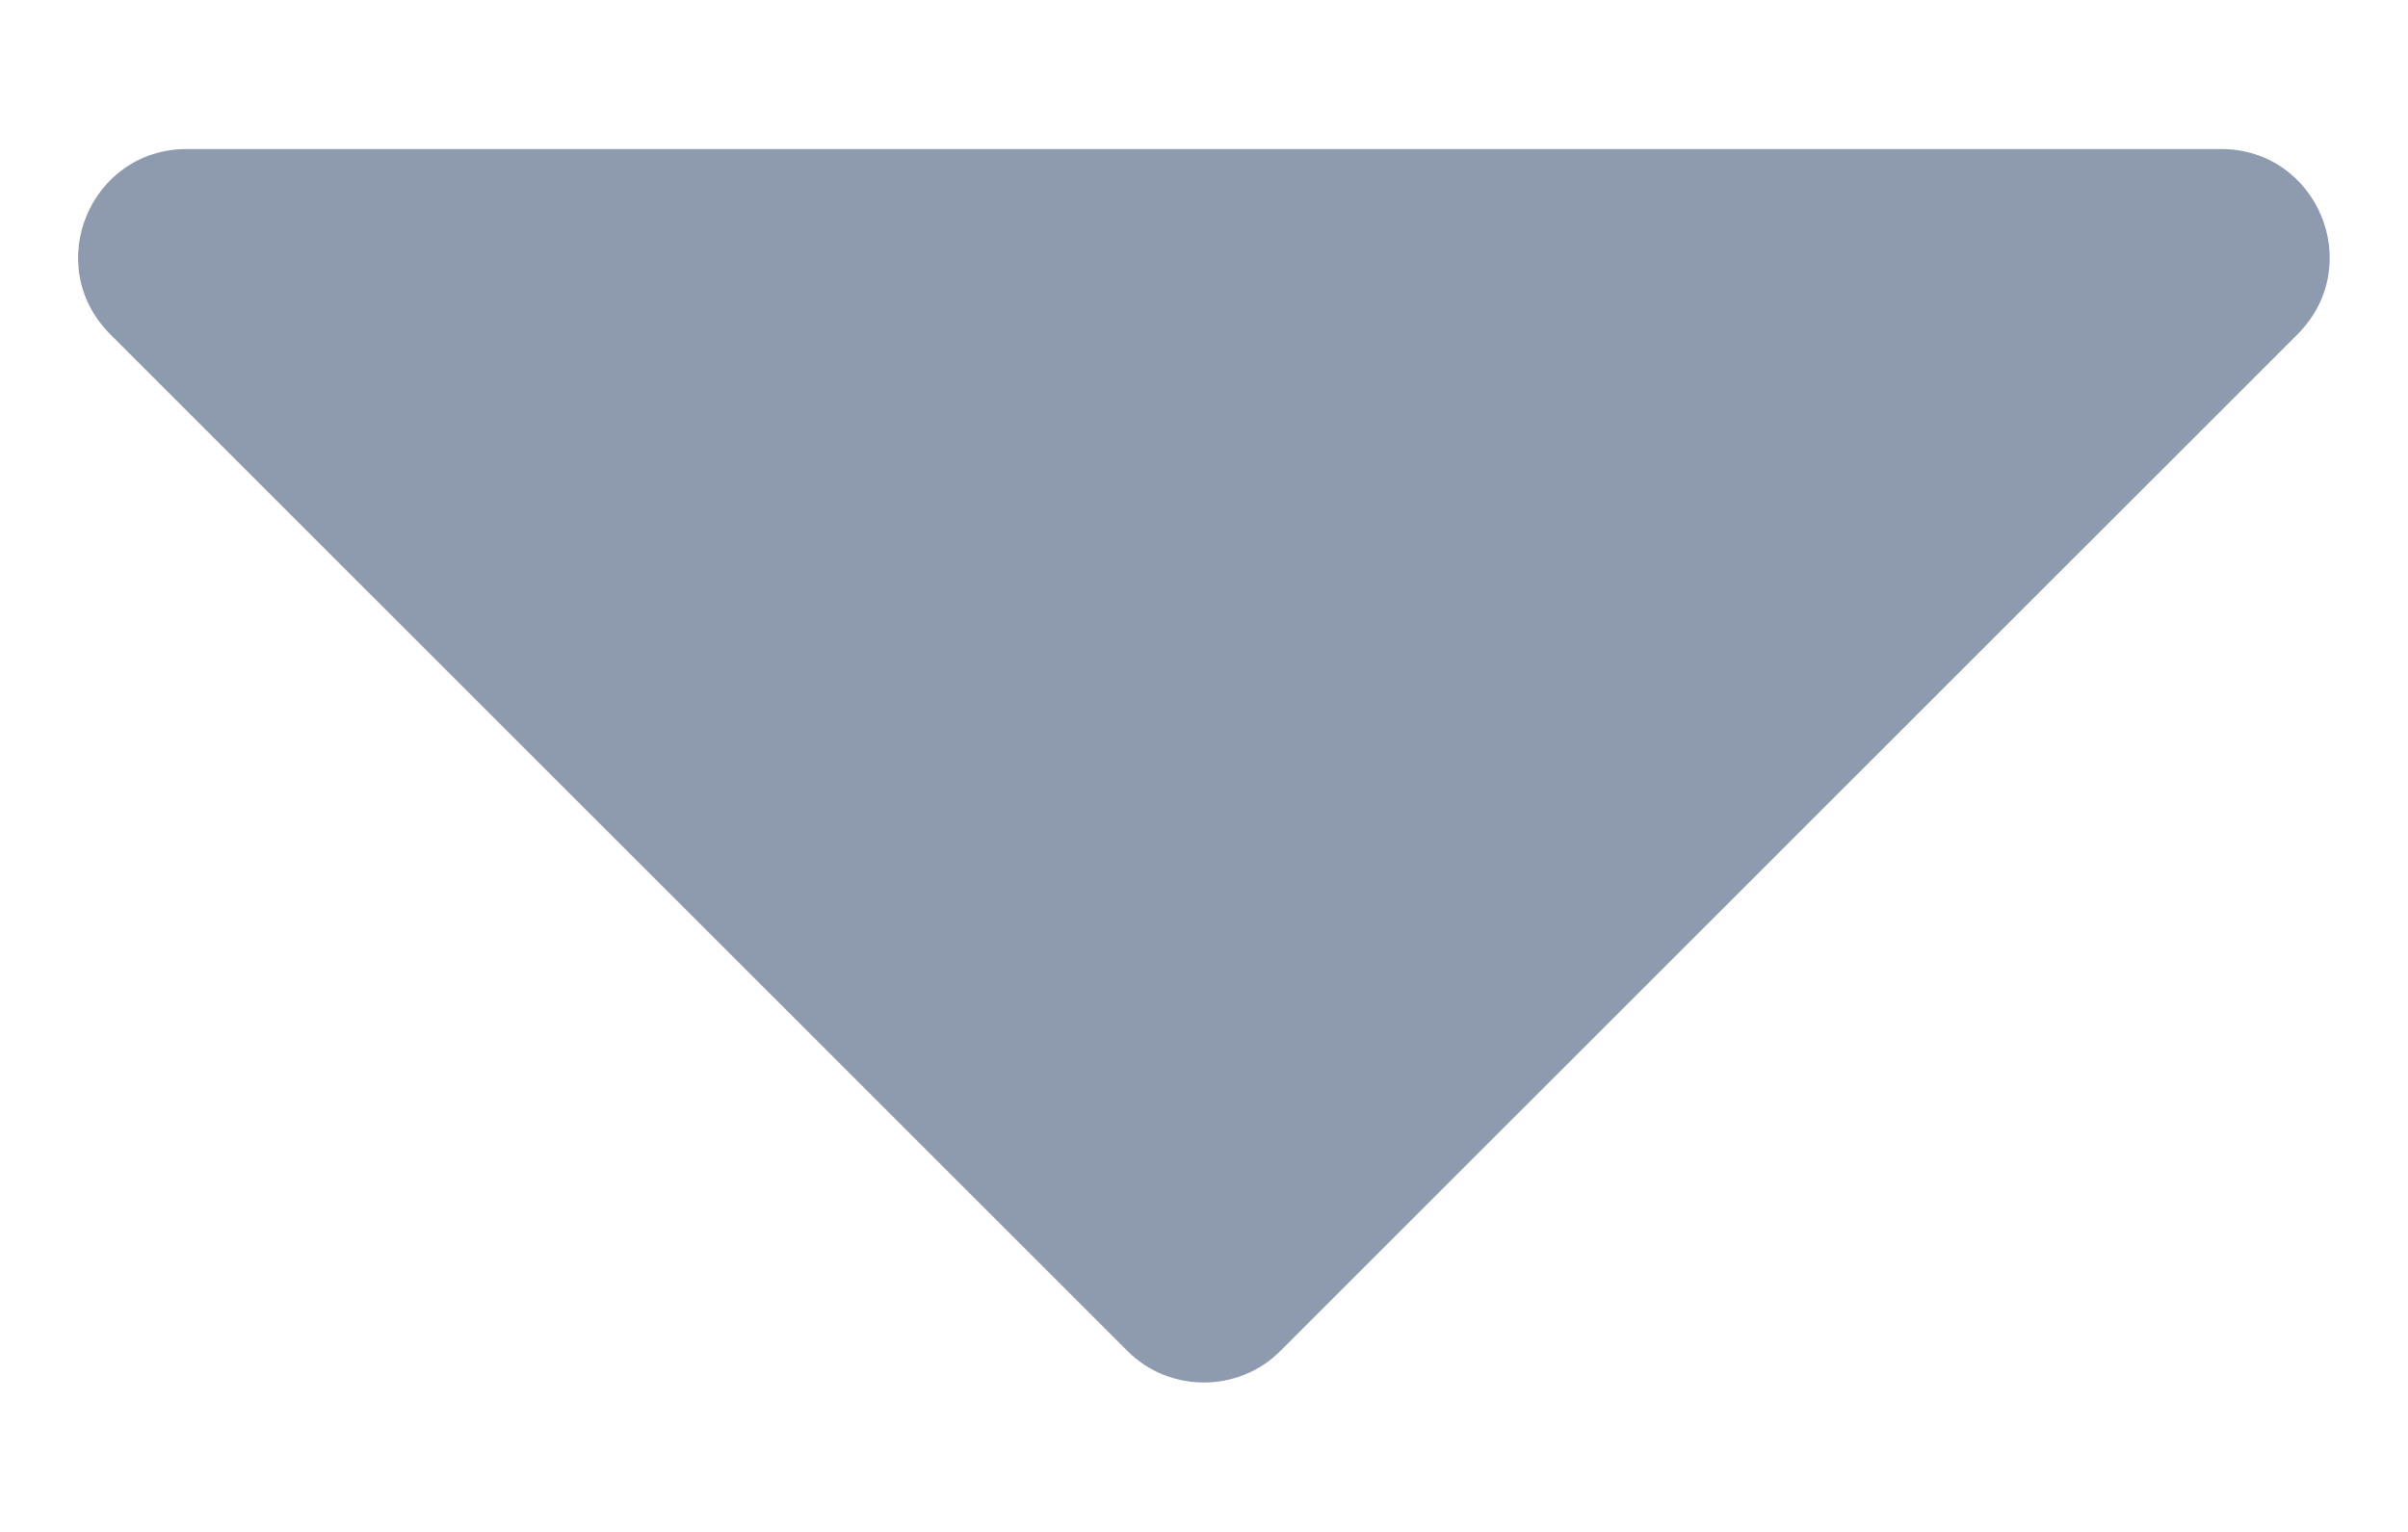 <svg width="11" height="7" viewBox="0 0 11 7" fill="none" xmlns="http://www.w3.org/2000/svg">
<path d="M10.146 0.681L0.853 0.681C0.413 0.681 0.189 1.212 0.504 1.528L5.151 6.174C5.342 6.365 5.657 6.365 5.848 6.174L10.495 1.528C10.81 1.212 10.586 0.681 10.146 0.681Z" fill="#8E9BAE"/>
</svg>
